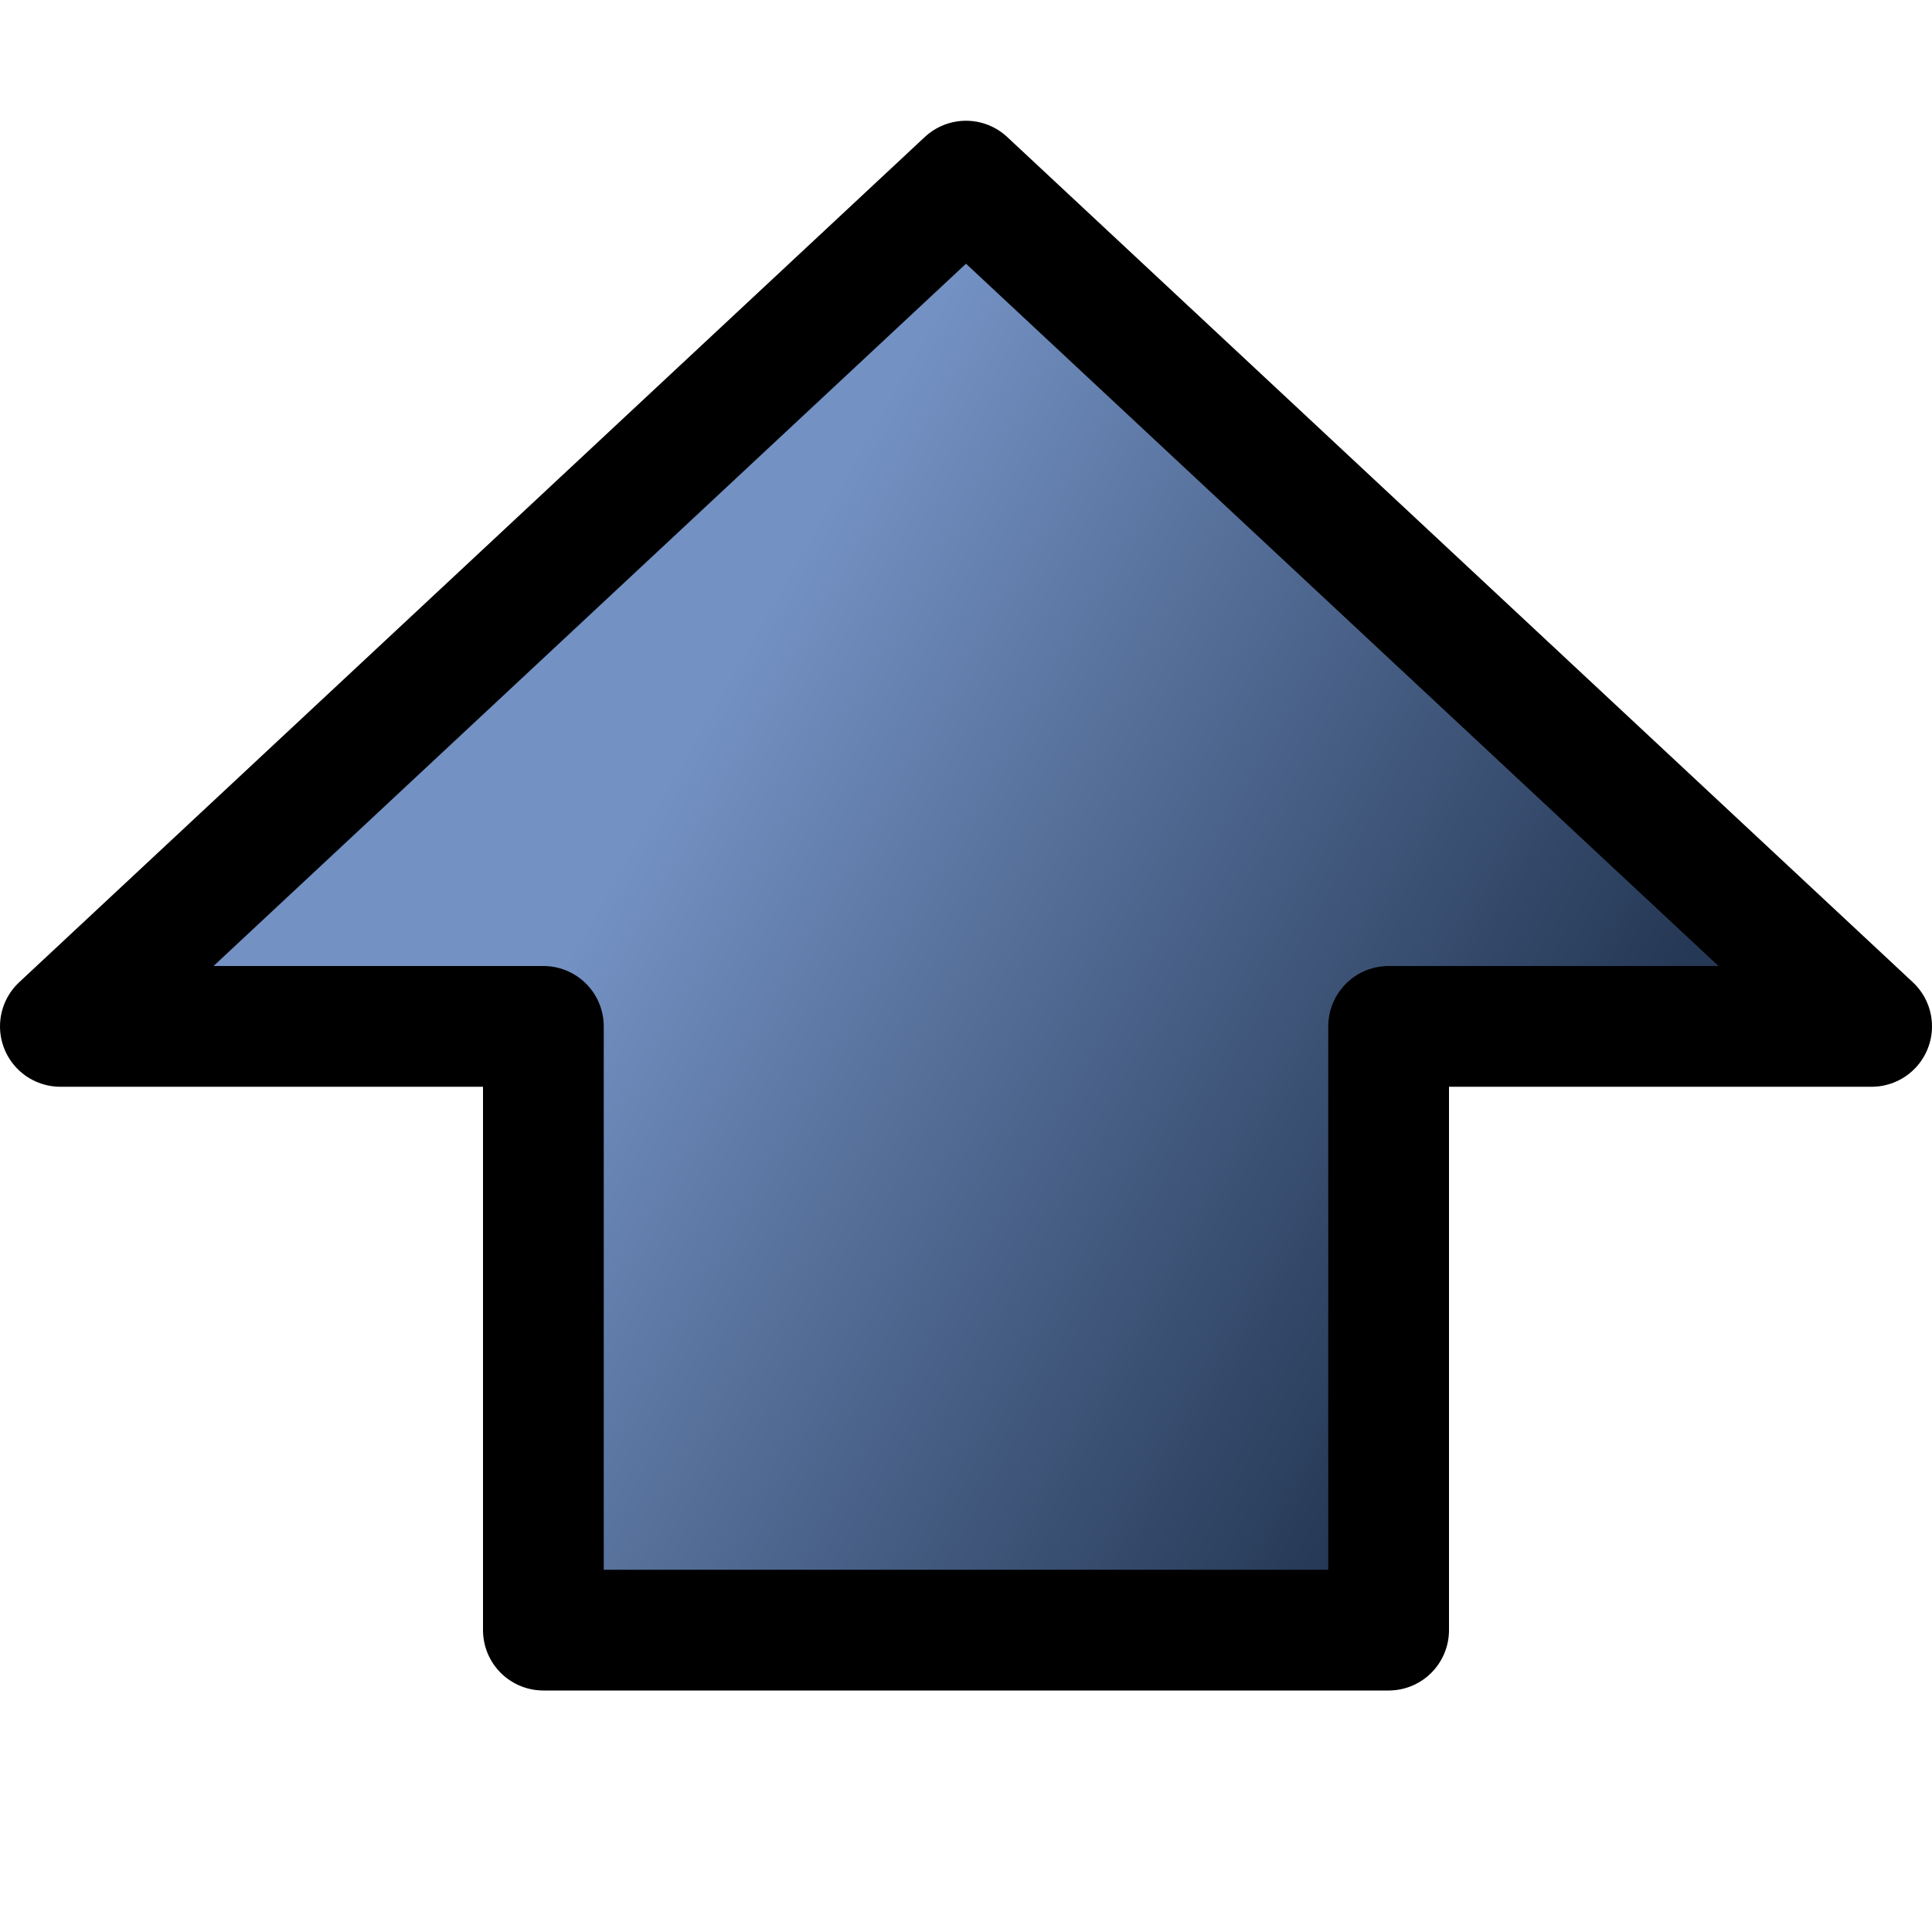 <?xml version="1.0" encoding="UTF-8" standalone="no"?>
<!-- Created with Inkscape (http://www.inkscape.org/) -->

<svg
   xmlns:dc="http://purl.org/dc/elements/1.1/"
   xmlns:cc="http://creativecommons.org/ns#"
   xmlns:rdf="http://www.w3.org/1999/02/22-rdf-syntax-ns#"
   xmlns:svg="http://www.w3.org/2000/svg"
   xmlns="http://www.w3.org/2000/svg"
   xmlns:xlink="http://www.w3.org/1999/xlink"
   xmlns:sodipodi="http://sodipodi.sourceforge.net/DTD/sodipodi-0.dtd"
   xmlns:inkscape="http://www.inkscape.org/namespaces/inkscape"
   width="16"
   height="16"
   id="svg2862"
   version="1.1"
   inkscape:version="0.47 r22583"
   sodipodi:docname="up.svg"
   inkscape:export-filename="/home/gerd/Dokumente/Fakturama/com.sebulli.fakturama/icons/16/up_16.png"
   inkscape:export-xdpi="90"
   inkscape:export-ydpi="90">
  <defs
     id="defs2864">
    <linearGradient
       id="linearGradient3799">
      <stop
         style="stop-color:#fafafa;stop-opacity:1;"
         offset="0"
         id="stop3801" />
      <stop
         id="stop3811"
         offset="0.25"
         style="stop-color:#9e9e9e;stop-opacity:1;" />
      <stop
         id="stop3807"
         offset="0.5"
         style="stop-color:#fdfdfd;stop-opacity:1;" />
      <stop
         style="stop-color:#919191;stop-opacity:1;"
         offset="0.75"
         id="stop3809" />
      <stop
         style="stop-color:#fdfdfd;stop-opacity:1;"
         offset="1"
         id="stop3803" />
    </linearGradient>
    <linearGradient
       id="linearGradient3791">
      <stop
         id="stop3793"
         offset="0"
         style="stop-color:#ffffff;stop-opacity:1;" />
      <stop
         style="stop-color:#cecece;stop-opacity:1;"
         offset="0.377"
         id="stop3795" />
      <stop
         id="stop3797"
         offset="1"
         style="stop-color:#666666;stop-opacity:1;" />
    </linearGradient>
    <linearGradient
       id="linearGradient3741">
      <stop
         style="stop-color:#ffffff;stop-opacity:1;"
         offset="0"
         id="stop3743" />
      <stop
         id="stop3749"
         offset="0.377"
         style="stop-color:#cecece;stop-opacity:1;" />
      <stop
         style="stop-color:#666666;stop-opacity:1;"
         offset="1"
         id="stop3745" />
    </linearGradient>
    <linearGradient
       id="linearGradient3731">
      <stop
         style="stop-color:#7391c3;stop-opacity:1;"
         offset="0"
         id="stop3733" />
      <stop
         style="stop-color:#253855;stop-opacity:1;"
         offset="1"
         id="stop3735" />
    </linearGradient>
    <linearGradient
       id="linearGradient3723">
      <stop
         style="stop-color:#ffffff;stop-opacity:1;"
         offset="0"
         id="stop3725" />
      <stop
         style="stop-color:#ffffff;stop-opacity:0;"
         offset="1"
         id="stop3727" />
    </linearGradient>
    <linearGradient
       id="linearGradient7392">
      <stop
         style="stop-color:#7394c3;stop-opacity:1;"
         offset="0"
         id="stop7394" />
      <stop
         style="stop-color:#314c72;stop-opacity:1;"
         offset="1"
         id="stop7396" />
    </linearGradient>
    <linearGradient
       id="linearGradient3736">
      <stop
         style="stop-color:#f3f3f3;stop-opacity:1;"
         offset="0"
         id="stop3738" />
      <stop
         id="stop3744"
         offset="0.5"
         style="stop-color:#b7b7b7;stop-opacity:1;" />
      <stop
         style="stop-color:#f3f3f3;stop-opacity:1;"
         offset="1"
         id="stop3740" />
    </linearGradient>
    <linearGradient
       id="linearGradient3722">
      <stop
         style="stop-color:#ffffff;stop-opacity:1;"
         offset="0"
         id="stop3724" />
      <stop
         style="stop-color:#c9c9c9;stop-opacity:1;"
         offset="1"
         id="stop3726" />
    </linearGradient>
    <linearGradient
       id="linearGradient3712">
      <stop
         style="stop-color:#9b9b9b;stop-opacity:1;"
         offset="0"
         id="stop3714" />
      <stop
         style="stop-color:#535353;stop-opacity:1;"
         offset="1"
         id="stop3716" />
    </linearGradient>
    <inkscape:perspective
       sodipodi:type="inkscape:persp3d"
       inkscape:vp_x="0 : 526.18109 : 1"
       inkscape:vp_y="0 : 1000 : 0"
       inkscape:vp_z="744.09448 : 526.18109 : 1"
       inkscape:persp3d-origin="372.04724 : 350.78739 : 1"
       id="perspective2870" />
    <inkscape:perspective
       id="perspective3675"
       inkscape:persp3d-origin="0.5 : 0.33333333 : 1"
       inkscape:vp_z="1 : 0.5 : 1"
       inkscape:vp_y="0 : 1000 : 0"
       inkscape:vp_x="0 : 0.5 : 1"
       sodipodi:type="inkscape:persp3d" />
    <inkscape:perspective
       id="perspective3675-9"
       inkscape:persp3d-origin="0.5 : 0.33333333 : 1"
       inkscape:vp_z="1 : 0.5 : 1"
       inkscape:vp_y="0 : 1000 : 0"
       inkscape:vp_x="0 : 0.5 : 1"
       sodipodi:type="inkscape:persp3d" />
    <inkscape:perspective
       id="perspective3675-8"
       inkscape:persp3d-origin="0.5 : 0.33333333 : 1"
       inkscape:vp_z="1 : 0.5 : 1"
       inkscape:vp_y="0 : 1000 : 0"
       inkscape:vp_x="0 : 0.5 : 1"
       sodipodi:type="inkscape:persp3d" />
    <radialGradient
       inkscape:collect="always"
       xlink:href="#linearGradient3722"
       id="radialGradient3728"
       cx="10.313"
       cy="16.147"
       fx="10.313"
       fy="16.147"
       r="10"
       gradientTransform="matrix(1.261,0.315,-0.1,0.4,-0.892,8.789)"
       gradientUnits="userSpaceOnUse" />
    <inkscape:perspective
       id="perspective3760"
       inkscape:persp3d-origin="0.5 : 0.33333333 : 1"
       inkscape:vp_z="1 : 0.5 : 1"
       inkscape:vp_y="0 : 1000 : 0"
       inkscape:vp_x="0 : 0.5 : 1"
       sodipodi:type="inkscape:persp3d" />
    <radialGradient
       inkscape:collect="always"
       xlink:href="#linearGradient3712-0"
       id="radialGradient3720-5"
       cx="4.376"
       cy="9.75"
       fx="4.376"
       fy="9.75"
       r="14"
       gradientUnits="userSpaceOnUse"
       gradientTransform="matrix(1.735,0.964,-0.357,0.643,-0.609,-1.985)" />
    <linearGradient
       id="linearGradient3712-0">
      <stop
         style="stop-color:#9b9b9b;stop-opacity:1;"
         offset="0"
         id="stop3714-6" />
      <stop
         style="stop-color:#535353;stop-opacity:1;"
         offset="1"
         id="stop3716-9" />
    </linearGradient>
    <inkscape:perspective
       id="perspective3836"
       inkscape:persp3d-origin="0.5 : 0.33333333 : 1"
       inkscape:vp_z="1 : 0.5 : 1"
       inkscape:vp_y="0 : 1000 : 0"
       inkscape:vp_x="0 : 0.5 : 1"
       sodipodi:type="inkscape:persp3d" />
    <radialGradient
       inkscape:collect="always"
       xlink:href="#linearGradient3712-8"
       id="radialGradient3720-8"
       cx="4.376"
       cy="9.75"
       fx="4.376"
       fy="9.75"
       r="14"
       gradientUnits="userSpaceOnUse"
       gradientTransform="matrix(1.735,0.964,-0.357,0.643,-0.609,-1.985)" />
    <linearGradient
       id="linearGradient3712-8">
      <stop
         style="stop-color:#9b9b9b;stop-opacity:1;"
         offset="0"
         id="stop3714-2" />
      <stop
         style="stop-color:#535353;stop-opacity:1;"
         offset="1"
         id="stop3716-8" />
    </linearGradient>
    <inkscape:perspective
       id="perspective3876"
       inkscape:persp3d-origin="0.5 : 0.33333333 : 1"
       inkscape:vp_z="1 : 0.5 : 1"
       inkscape:vp_y="0 : 1000 : 0"
       inkscape:vp_x="0 : 0.5 : 1"
       sodipodi:type="inkscape:persp3d" />
    <inkscape:perspective
       id="perspective3898"
       inkscape:persp3d-origin="0.5 : 0.33333333 : 1"
       inkscape:vp_z="1 : 0.5 : 1"
       inkscape:vp_y="0 : 1000 : 0"
       inkscape:vp_x="0 : 0.5 : 1"
       sodipodi:type="inkscape:persp3d" />
    <inkscape:perspective
       id="perspective2894"
       inkscape:persp3d-origin="0.5 : 0.33333333 : 1"
       inkscape:vp_z="1 : 0.5 : 1"
       inkscape:vp_y="0 : 1000 : 0"
       inkscape:vp_x="0 : 0.5 : 1"
       sodipodi:type="inkscape:persp3d" />
    <linearGradient
       id="linearGradient3722-9">
      <stop
         style="stop-color:#ffffff;stop-opacity:1;"
         offset="0"
         id="stop3724-3" />
      <stop
         style="stop-color:#c9c9c9;stop-opacity:1;"
         offset="1"
         id="stop3726-8" />
    </linearGradient>
    <linearGradient
       id="linearGradient3736-2">
      <stop
         style="stop-color:#f3f3f3;stop-opacity:1;"
         offset="0"
         id="stop3738-4" />
      <stop
         id="stop3744-8"
         offset="0.5"
         style="stop-color:#b7b7b7;stop-opacity:1;" />
      <stop
         style="stop-color:#f3f3f3;stop-opacity:1;"
         offset="1"
         id="stop3740-3" />
    </linearGradient>
    <linearGradient
       id="linearGradient3712-05">
      <stop
         style="stop-color:#9b9b9b;stop-opacity:1;"
         offset="0"
         id="stop3714-22" />
      <stop
         style="stop-color:#535353;stop-opacity:1;"
         offset="1"
         id="stop3716-7" />
    </linearGradient>
    <inkscape:perspective
       id="perspective3762"
       inkscape:persp3d-origin="0.5 : 0.33333333 : 1"
       inkscape:vp_z="1 : 0.5 : 1"
       inkscape:vp_y="0 : 1000 : 0"
       inkscape:vp_x="0 : 0.5 : 1"
       sodipodi:type="inkscape:persp3d" />
    <radialGradient
       inkscape:collect="always"
       xlink:href="#linearGradient3722-7"
       id="radialGradient3937-5"
       gradientUnits="userSpaceOnUse"
       gradientTransform="matrix(1.8,0.8,-0.545,1.226,-4.795,1007.927)"
       cx="2.984"
       cy="-14.43"
       fx="2.984"
       fy="-14.43"
       r="10" />
    <linearGradient
       id="linearGradient3722-7">
      <stop
         style="stop-color:#ffffff;stop-opacity:1;"
         offset="0"
         id="stop3724-6" />
      <stop
         style="stop-color:#c9c9c9;stop-opacity:1;"
         offset="1"
         id="stop3726-2" />
    </linearGradient>
    <radialGradient
       r="10"
       fy="16.147"
       fx="10.313"
       cy="16.147"
       cx="10.313"
       gradientTransform="matrix(1.261,0.315,-0.1,0.4,-5.892,-6.211)"
       gradientUnits="userSpaceOnUse"
       id="radialGradient3771"
       xlink:href="#linearGradient3722-7"
       inkscape:collect="always" />
    <inkscape:perspective
       id="perspective3799"
       inkscape:persp3d-origin="0.5 : 0.33333333 : 1"
       inkscape:vp_z="1 : 0.5 : 1"
       inkscape:vp_y="0 : 1000 : 0"
       inkscape:vp_x="0 : 0.5 : 1"
       sodipodi:type="inkscape:persp3d" />
    <inkscape:perspective
       id="perspective3799-3"
       inkscape:persp3d-origin="0.5 : 0.33333333 : 1"
       inkscape:vp_z="1 : 0.5 : 1"
       inkscape:vp_y="0 : 1000 : 0"
       inkscape:vp_x="0 : 0.5 : 1"
       sodipodi:type="inkscape:persp3d" />
    <inkscape:perspective
       id="perspective3799-9"
       inkscape:persp3d-origin="0.5 : 0.33333333 : 1"
       inkscape:vp_z="1 : 0.5 : 1"
       inkscape:vp_y="0 : 1000 : 0"
       inkscape:vp_x="0 : 0.5 : 1"
       sodipodi:type="inkscape:persp3d" />
    <inkscape:perspective
       id="perspective3799-7"
       inkscape:persp3d-origin="0.5 : 0.33333333 : 1"
       inkscape:vp_z="1 : 0.5 : 1"
       inkscape:vp_y="0 : 1000 : 0"
       inkscape:vp_x="0 : 0.5 : 1"
       sodipodi:type="inkscape:persp3d" />
    <inkscape:perspective
       id="perspective3799-36"
       inkscape:persp3d-origin="0.5 : 0.33333333 : 1"
       inkscape:vp_z="1 : 0.5 : 1"
       inkscape:vp_y="0 : 1000 : 0"
       inkscape:vp_x="0 : 0.5 : 1"
       sodipodi:type="inkscape:persp3d" />
    <inkscape:perspective
       id="perspective3799-5"
       inkscape:persp3d-origin="0.5 : 0.33333333 : 1"
       inkscape:vp_z="1 : 0.5 : 1"
       inkscape:vp_y="0 : 1000 : 0"
       inkscape:vp_x="0 : 0.5 : 1"
       sodipodi:type="inkscape:persp3d" />
    <inkscape:perspective
       id="perspective3866"
       inkscape:persp3d-origin="0.5 : 0.33333333 : 1"
       inkscape:vp_z="1 : 0.5 : 1"
       inkscape:vp_y="0 : 1000 : 0"
       inkscape:vp_x="0 : 0.5 : 1"
       sodipodi:type="inkscape:persp3d" />
    <inkscape:perspective
       id="perspective3888"
       inkscape:persp3d-origin="0.5 : 0.33333333 : 1"
       inkscape:vp_z="1 : 0.5 : 1"
       inkscape:vp_y="0 : 1000 : 0"
       inkscape:vp_x="0 : 0.5 : 1"
       sodipodi:type="inkscape:persp3d" />
    <inkscape:perspective
       id="perspective3910"
       inkscape:persp3d-origin="0.5 : 0.33333333 : 1"
       inkscape:vp_z="1 : 0.5 : 1"
       inkscape:vp_y="0 : 1000 : 0"
       inkscape:vp_x="0 : 0.5 : 1"
       sodipodi:type="inkscape:persp3d" />
    <radialGradient
       inkscape:collect="always"
       xlink:href="#linearGradient3722-7-1"
       id="radialGradient3937-5-7"
       gradientUnits="userSpaceOnUse"
       gradientTransform="matrix(1.689,1.351,-0.4,0.5,-1.886,1032.995)"
       cx="1.545"
       cy="-14.441"
       fx="1.545"
       fy="-14.441"
       r="10" />
    <linearGradient
       id="linearGradient3722-7-1">
      <stop
         style="stop-color:#ffffff;stop-opacity:1;"
         offset="0"
         id="stop3724-6-3" />
      <stop
         style="stop-color:#c9c9c9;stop-opacity:1;"
         offset="1"
         id="stop3726-2-8" />
    </linearGradient>
    <inkscape:perspective
       id="perspective3948"
       inkscape:persp3d-origin="0.5 : 0.33333333 : 1"
       inkscape:vp_z="1 : 0.5 : 1"
       inkscape:vp_y="0 : 1000 : 0"
       inkscape:vp_x="0 : 0.5 : 1"
       sodipodi:type="inkscape:persp3d" />
    <inkscape:perspective
       id="perspective7242"
       inkscape:persp3d-origin="0.5 : 0.33333333 : 1"
       inkscape:vp_z="1 : 0.5 : 1"
       inkscape:vp_y="0 : 1000 : 0"
       inkscape:vp_x="0 : 0.5 : 1"
       sodipodi:type="inkscape:persp3d" />
    <inkscape:perspective
       id="perspective7292"
       inkscape:persp3d-origin="0.5 : 0.33333333 : 1"
       inkscape:vp_z="1 : 0.5 : 1"
       inkscape:vp_y="0 : 1000 : 0"
       inkscape:vp_x="0 : 0.5 : 1"
       sodipodi:type="inkscape:persp3d" />
    <inkscape:perspective
       id="perspective7327"
       inkscape:persp3d-origin="0.5 : 0.33333333 : 1"
       inkscape:vp_z="1 : 0.5 : 1"
       inkscape:vp_y="0 : 1000 : 0"
       inkscape:vp_x="0 : 0.5 : 1"
       sodipodi:type="inkscape:persp3d" />
    <inkscape:perspective
       id="perspective7327-4"
       inkscape:persp3d-origin="0.5 : 0.33333333 : 1"
       inkscape:vp_z="1 : 0.5 : 1"
       inkscape:vp_y="0 : 1000 : 0"
       inkscape:vp_x="0 : 0.5 : 1"
       sodipodi:type="inkscape:persp3d" />
    <inkscape:perspective
       id="perspective7361"
       inkscape:persp3d-origin="0.5 : 0.33333333 : 1"
       inkscape:vp_z="1 : 0.5 : 1"
       inkscape:vp_y="0 : 1000 : 0"
       inkscape:vp_x="0 : 0.5 : 1"
       sodipodi:type="inkscape:persp3d" />
    <radialGradient
       inkscape:collect="always"
       xlink:href="#linearGradient7392"
       id="radialGradient7398"
       cx="52.342"
       cy="1075.084"
       fx="52.342"
       fy="1075.084"
       r="16.42"
       gradientTransform="matrix(1.319,0.674,-0.306,0.708,312.351,277.867)"
       gradientUnits="userSpaceOnUse" />
    <radialGradient
       inkscape:collect="always"
       xlink:href="#linearGradient7392"
       id="radialGradient7400"
       gradientUnits="userSpaceOnUse"
       gradientTransform="matrix(1.319,0.674,-0.306,0.708,312.351,277.867)"
       cx="52.342"
       cy="1075.084"
       fx="52.342"
       fy="1075.084"
       r="16.42" />
    <inkscape:perspective
       id="perspective3035"
       inkscape:persp3d-origin="0.5 : 0.33333333 : 1"
       inkscape:vp_z="1 : 0.5 : 1"
       inkscape:vp_y="0 : 1000 : 0"
       inkscape:vp_x="0 : 0.5 : 1"
       sodipodi:type="inkscape:persp3d" />
    <linearGradient
       inkscape:collect="always"
       xlink:href="#linearGradient3731"
       id="linearGradient3737"
       x1="12.5"
       y1="24.5"
       x2="19.5"
       y2="25.5"
       gradientUnits="userSpaceOnUse"
       gradientTransform="translate(-6.594,1024.227)" />
    <linearGradient
       inkscape:collect="always"
       xlink:href="#linearGradient3741"
       id="linearGradient3747"
       x1="12.5"
       y1="1027.862"
       x2="19.5"
       y2="1027.862"
       gradientUnits="userSpaceOnUse"
       gradientTransform="translate(-6.594,1.864)" />
    <inkscape:perspective
       id="perspective3759"
       inkscape:persp3d-origin="0.5 : 0.33333333 : 1"
       inkscape:vp_z="1 : 0.5 : 1"
       inkscape:vp_y="0 : 1000 : 0"
       inkscape:vp_x="0 : 0.5 : 1"
       sodipodi:type="inkscape:persp3d" />
    <linearGradient
       id="linearGradient3741-9">
      <stop
         style="stop-color:#ffffff;stop-opacity:1;"
         offset="0"
         id="stop3743-3" />
      <stop
         id="stop3749-8"
         offset="0.377"
         style="stop-color:#cecece;stop-opacity:1;" />
      <stop
         style="stop-color:#666666;stop-opacity:1;"
         offset="1"
         id="stop3745-0" />
    </linearGradient>
    <linearGradient
       gradientTransform="translate(-10,-1023.362)"
       y2="1027.862"
       x2="19.5"
       y1="1027.862"
       x1="12.5"
       gradientUnits="userSpaceOnUse"
       id="linearGradient3769"
       xlink:href="#linearGradient3741-9"
       inkscape:collect="always" />
    <linearGradient
       inkscape:collect="always"
       xlink:href="#linearGradient3799"
       id="linearGradient3805"
       x1="10.5"
       y1="0.5"
       x2="23.5"
       y2="4.5"
       gradientUnits="userSpaceOnUse"
       gradientTransform="translate(-6.594,1022.227)" />
    <inkscape:perspective
       id="perspective3824"
       inkscape:persp3d-origin="0.5 : 0.33333333 : 1"
       inkscape:vp_z="1 : 0.5 : 1"
       inkscape:vp_y="0 : 1000 : 0"
       inkscape:vp_x="0 : 0.5 : 1"
       sodipodi:type="inkscape:persp3d" />
    <linearGradient
       gradientTransform="translate(-30,1030.362)"
       inkscape:collect="always"
       xlink:href="#linearGradient3799-8"
       id="linearGradient3805-4"
       x1="10.5"
       y1="0.5"
       x2="23.5"
       y2="4.5"
       gradientUnits="userSpaceOnUse" />
    <linearGradient
       id="linearGradient3799-8">
      <stop
         style="stop-color:#fafafa;stop-opacity:1;"
         offset="0"
         id="stop3801-3" />
      <stop
         id="stop3811-9"
         offset="0.25"
         style="stop-color:#9e9e9e;stop-opacity:1;" />
      <stop
         id="stop3807-0"
         offset="0.5"
         style="stop-color:#fdfdfd;stop-opacity:1;" />
      <stop
         style="stop-color:#919191;stop-opacity:1;"
         offset="0.75"
         id="stop3809-5" />
      <stop
         style="stop-color:#fdfdfd;stop-opacity:1;"
         offset="1"
         id="stop3803-2" />
    </linearGradient>
    <linearGradient
       gradientTransform="translate(-30,10)"
       inkscape:collect="always"
       xlink:href="#linearGradient3741-7"
       id="linearGradient3747-2"
       x1="12.5"
       y1="1027.862"
       x2="19.5"
       y2="1027.862"
       gradientUnits="userSpaceOnUse" />
    <linearGradient
       id="linearGradient3741-7">
      <stop
         style="stop-color:#ffffff;stop-opacity:1;"
         offset="0"
         id="stop3743-37" />
      <stop
         id="stop3749-9"
         offset="0.377"
         style="stop-color:#cecece;stop-opacity:1;" />
      <stop
         style="stop-color:#666666;stop-opacity:1;"
         offset="1"
         id="stop3745-02" />
    </linearGradient>
    <linearGradient
       inkscape:collect="always"
       xlink:href="#linearGradient3731-9"
       id="linearGradient3737-3"
       x1="12.5"
       y1="24.5"
       x2="19.5"
       y2="25.5"
       gradientUnits="userSpaceOnUse"
       gradientTransform="translate(0,1022.362)" />
    <linearGradient
       id="linearGradient3731-9">
      <stop
         style="stop-color:#7391c3;stop-opacity:1;"
         offset="0"
         id="stop3733-9" />
      <stop
         style="stop-color:#253855;stop-opacity:1;"
         offset="1"
         id="stop3735-7" />
    </linearGradient>
    <linearGradient
       y2="25.5"
       x2="19.5"
       y1="24.5"
       x1="12.5"
       gradientTransform="translate(-30,12)"
       gradientUnits="userSpaceOnUse"
       id="linearGradient3850"
       xlink:href="#linearGradient3731-9"
       inkscape:collect="always" />
    <inkscape:perspective
       id="perspective3914"
       inkscape:persp3d-origin="0.5 : 0.33333333 : 1"
       inkscape:vp_z="1 : 0.5 : 1"
       inkscape:vp_y="0 : 1000 : 0"
       inkscape:vp_x="0 : 0.5 : 1"
       sodipodi:type="inkscape:persp3d" />
    <inkscape:perspective
       id="perspective2994"
       inkscape:persp3d-origin="0.5 : 0.33333333 : 1"
       inkscape:vp_z="1 : 0.5 : 1"
       inkscape:vp_y="0 : 1000 : 0"
       inkscape:vp_x="0 : 0.5 : 1"
       sodipodi:type="inkscape:persp3d" />
    <linearGradient
       inkscape:collect="always"
       xlink:href="#linearGradient3731-93"
       id="linearGradient3737-7"
       x1="12.5"
       y1="24.5"
       x2="19.5"
       y2="25.5"
       gradientUnits="userSpaceOnUse"
       gradientTransform="translate(-6.594,1024.227)" />
    <linearGradient
       id="linearGradient3731-93">
      <stop
         style="stop-color:#7391c3;stop-opacity:1;"
         offset="0"
         id="stop3733-8" />
      <stop
         style="stop-color:#253855;stop-opacity:1;"
         offset="1"
         id="stop3735-0" />
    </linearGradient>
    <linearGradient
       inkscape:collect="always"
       xlink:href="#linearGradient3741-8"
       id="linearGradient3747-24"
       x1="12.5"
       y1="1027.862"
       x2="19.5"
       y2="1027.862"
       gradientUnits="userSpaceOnUse"
       gradientTransform="translate(-6.594,1.864)" />
    <linearGradient
       id="linearGradient3741-8">
      <stop
         style="stop-color:#ffffff;stop-opacity:1;"
         offset="0"
         id="stop3743-39" />
      <stop
         id="stop3749-0"
         offset="0.377"
         style="stop-color:#cecece;stop-opacity:1;" />
      <stop
         style="stop-color:#666666;stop-opacity:1;"
         offset="1"
         id="stop3745-5" />
    </linearGradient>
    <linearGradient
       inkscape:collect="always"
       xlink:href="#linearGradient3799-2"
       id="linearGradient3805-2"
       x1="10.5"
       y1="0.5"
       x2="23.5"
       y2="4.5"
       gradientUnits="userSpaceOnUse"
       gradientTransform="translate(-6.594,1022.227)" />
    <linearGradient
       id="linearGradient3799-2">
      <stop
         style="stop-color:#fafafa;stop-opacity:1;"
         offset="0"
         id="stop3801-7" />
      <stop
         id="stop3811-3"
         offset="0.25"
         style="stop-color:#9e9e9e;stop-opacity:1;" />
      <stop
         id="stop3807-7"
         offset="0.5"
         style="stop-color:#fdfdfd;stop-opacity:1;" />
      <stop
         style="stop-color:#919191;stop-opacity:1;"
         offset="0.75"
         id="stop3809-9" />
      <stop
         style="stop-color:#fdfdfd;stop-opacity:1;"
         offset="1"
         id="stop3803-0" />
    </linearGradient>
    <inkscape:perspective
       id="perspective2994-9"
       inkscape:persp3d-origin="0.5 : 0.33333333 : 1"
       inkscape:vp_z="1 : 0.5 : 1"
       inkscape:vp_y="0 : 1000 : 0"
       inkscape:vp_x="0 : 0.5 : 1"
       sodipodi:type="inkscape:persp3d" />
    <linearGradient
       inkscape:collect="always"
       xlink:href="#linearGradient3731-6"
       id="linearGradient3737-8"
       x1="12.5"
       y1="24.5"
       x2="19.5"
       y2="25.5"
       gradientUnits="userSpaceOnUse"
       gradientTransform="translate(-6.594,1024.227)" />
    <linearGradient
       id="linearGradient3731-6">
      <stop
         style="stop-color:#7391c3;stop-opacity:1;"
         offset="0"
         id="stop3733-5" />
      <stop
         style="stop-color:#253855;stop-opacity:1;"
         offset="1"
         id="stop3735-76" />
    </linearGradient>
    <linearGradient
       inkscape:collect="always"
       xlink:href="#linearGradient3741-0"
       id="linearGradient3747-27"
       x1="12.5"
       y1="1027.862"
       x2="19.5"
       y2="1027.862"
       gradientUnits="userSpaceOnUse"
       gradientTransform="translate(-6.594,1.864)" />
    <linearGradient
       id="linearGradient3741-0">
      <stop
         style="stop-color:#ffffff;stop-opacity:1;"
         offset="0"
         id="stop3743-399" />
      <stop
         id="stop3749-91"
         offset="0.377"
         style="stop-color:#cecece;stop-opacity:1;" />
      <stop
         style="stop-color:#666666;stop-opacity:1;"
         offset="1"
         id="stop3745-7" />
    </linearGradient>
    <linearGradient
       inkscape:collect="always"
       xlink:href="#linearGradient3799-6"
       id="linearGradient3805-23"
       x1="10.5"
       y1="0.5"
       x2="23.5"
       y2="4.5"
       gradientUnits="userSpaceOnUse"
       gradientTransform="translate(-6.594,1022.227)" />
    <linearGradient
       id="linearGradient3799-6">
      <stop
         style="stop-color:#fafafa;stop-opacity:1;"
         offset="0"
         id="stop3801-5" />
      <stop
         id="stop3811-5"
         offset="0.25"
         style="stop-color:#9e9e9e;stop-opacity:1;" />
      <stop
         id="stop3807-8"
         offset="0.5"
         style="stop-color:#fdfdfd;stop-opacity:1;" />
      <stop
         style="stop-color:#919191;stop-opacity:1;"
         offset="0.75"
         id="stop3809-1" />
      <stop
         style="stop-color:#fdfdfd;stop-opacity:1;"
         offset="1"
         id="stop3803-4" />
    </linearGradient>
    <linearGradient
       inkscape:collect="always"
       xlink:href="#linearGradient3799-6"
       id="linearGradient3129"
       gradientUnits="userSpaceOnUse"
       gradientTransform="matrix(0.525,0,0,0.525,31.913,1039.287)"
       x1="10.5"
       y1="0.5"
       x2="23.5"
       y2="4.5" />
    <linearGradient
       inkscape:collect="always"
       xlink:href="#linearGradient3731-6"
       id="linearGradient3137"
       gradientUnits="userSpaceOnUse"
       gradientTransform="matrix(0.525,0,0,0.525,20.913,1034.337)"
       x1="12.5"
       y1="24.5"
       x2="19.5"
       y2="25.5" />
    <inkscape:perspective
       id="perspective2980"
       inkscape:persp3d-origin="0.5 : 0.33333333 : 1"
       inkscape:vp_z="1 : 0.5 : 1"
       inkscape:vp_y="0 : 1000 : 0"
       inkscape:vp_x="0 : 0.5 : 1"
       sodipodi:type="inkscape:persp3d" />
    <linearGradient
       inkscape:collect="always"
       xlink:href="#linearGradient3731-6-9"
       id="linearGradient3137-5"
       gradientUnits="userSpaceOnUse"
       gradientTransform="matrix(0.525,0,0,0.525,20.913,1035.337)"
       x1="-29.357"
       y1="14.333"
       x2="-16.024"
       y2="21.952" />
    <linearGradient
       id="linearGradient3731-6-9">
      <stop
         style="stop-color:#7391c3;stop-opacity:1;"
         offset="0"
         id="stop3733-5-9" />
      <stop
         style="stop-color:#253855;stop-opacity:1;"
         offset="1"
         id="stop3735-76-0" />
    </linearGradient>
    <linearGradient
       y2="25.5"
       x2="19.5"
       y1="24.5"
       x1="12.5"
       gradientTransform="matrix(0.525,0,0,0.525,-5.088,-10.025)"
       gradientUnits="userSpaceOnUse"
       id="linearGradient2989"
       xlink:href="#linearGradient3731-6-9"
       inkscape:collect="always" />
  </defs>
  <sodipodi:namedview
     id="base"
     pagecolor="#efefef"
     bordercolor="#666666"
     borderopacity="1.0"
     inkscape:pageopacity="0"
     inkscape:pageshadow="2"
     inkscape:zoom="16"
     inkscape:cx="18.828759"
     inkscape:cy="10.290377"
     inkscape:document-units="px"
     inkscape:current-layer="layer1"
     showgrid="true"
     showborder="true"
     inkscape:showpageshadow="true"
     objecttolerance="1"
     inkscape:window-width="1024"
     inkscape:window-height="576"
     inkscape:window-x="-1"
     inkscape:window-y="-3"
     inkscape:window-maximized="1">
    <inkscape:grid
       type="xygrid"
       id="grid2872"
       empspacing="5"
       visible="true"
       enabled="true"
       snapvisiblegridlinesonly="true"
       spacingx="1px"
       spacingy="1px"
       dotted="true"
       originy="0.5px"
       originx="0.5px" />
    <inkscape:grid
       type="xygrid"
       id="grid3826"
       empspacing="5"
       visible="false"
       enabled="false"
       snapvisiblegridlinesonly="true"
       originy="0px"
       originx="0px"
       spacingx="1px"
       spacingy="1px"
       dotted="false" />
  </sodipodi:namedview>
  <g
     inkscape:label="Ebene 1"
     inkscape:groupmode="layer"
     id="layer1"
     transform="translate(0,-1036.362)">
    <path
       style="color:#000000;fill:url(#linearGradient3137-5);fill-opacity:1;fill-rule:nonzero;stroke:#000000;stroke-width:1px;stroke-linecap:round;stroke-linejoin:round;stroke-miterlimit:4;stroke-opacity:1;stroke-dasharray:none;stroke-dashoffset:0;marker:none;visibility:visible;display:inline;overflow:visible;enable-background:accumulate"
       d="m 4.5,1049.862 0,-5 -4,0 7.5,-7 7.5,7 -4,0 0,5 -7,0"
       id="path2938-8"
       sodipodi:nodetypes="cccccccc" />
  </g>
</svg>
